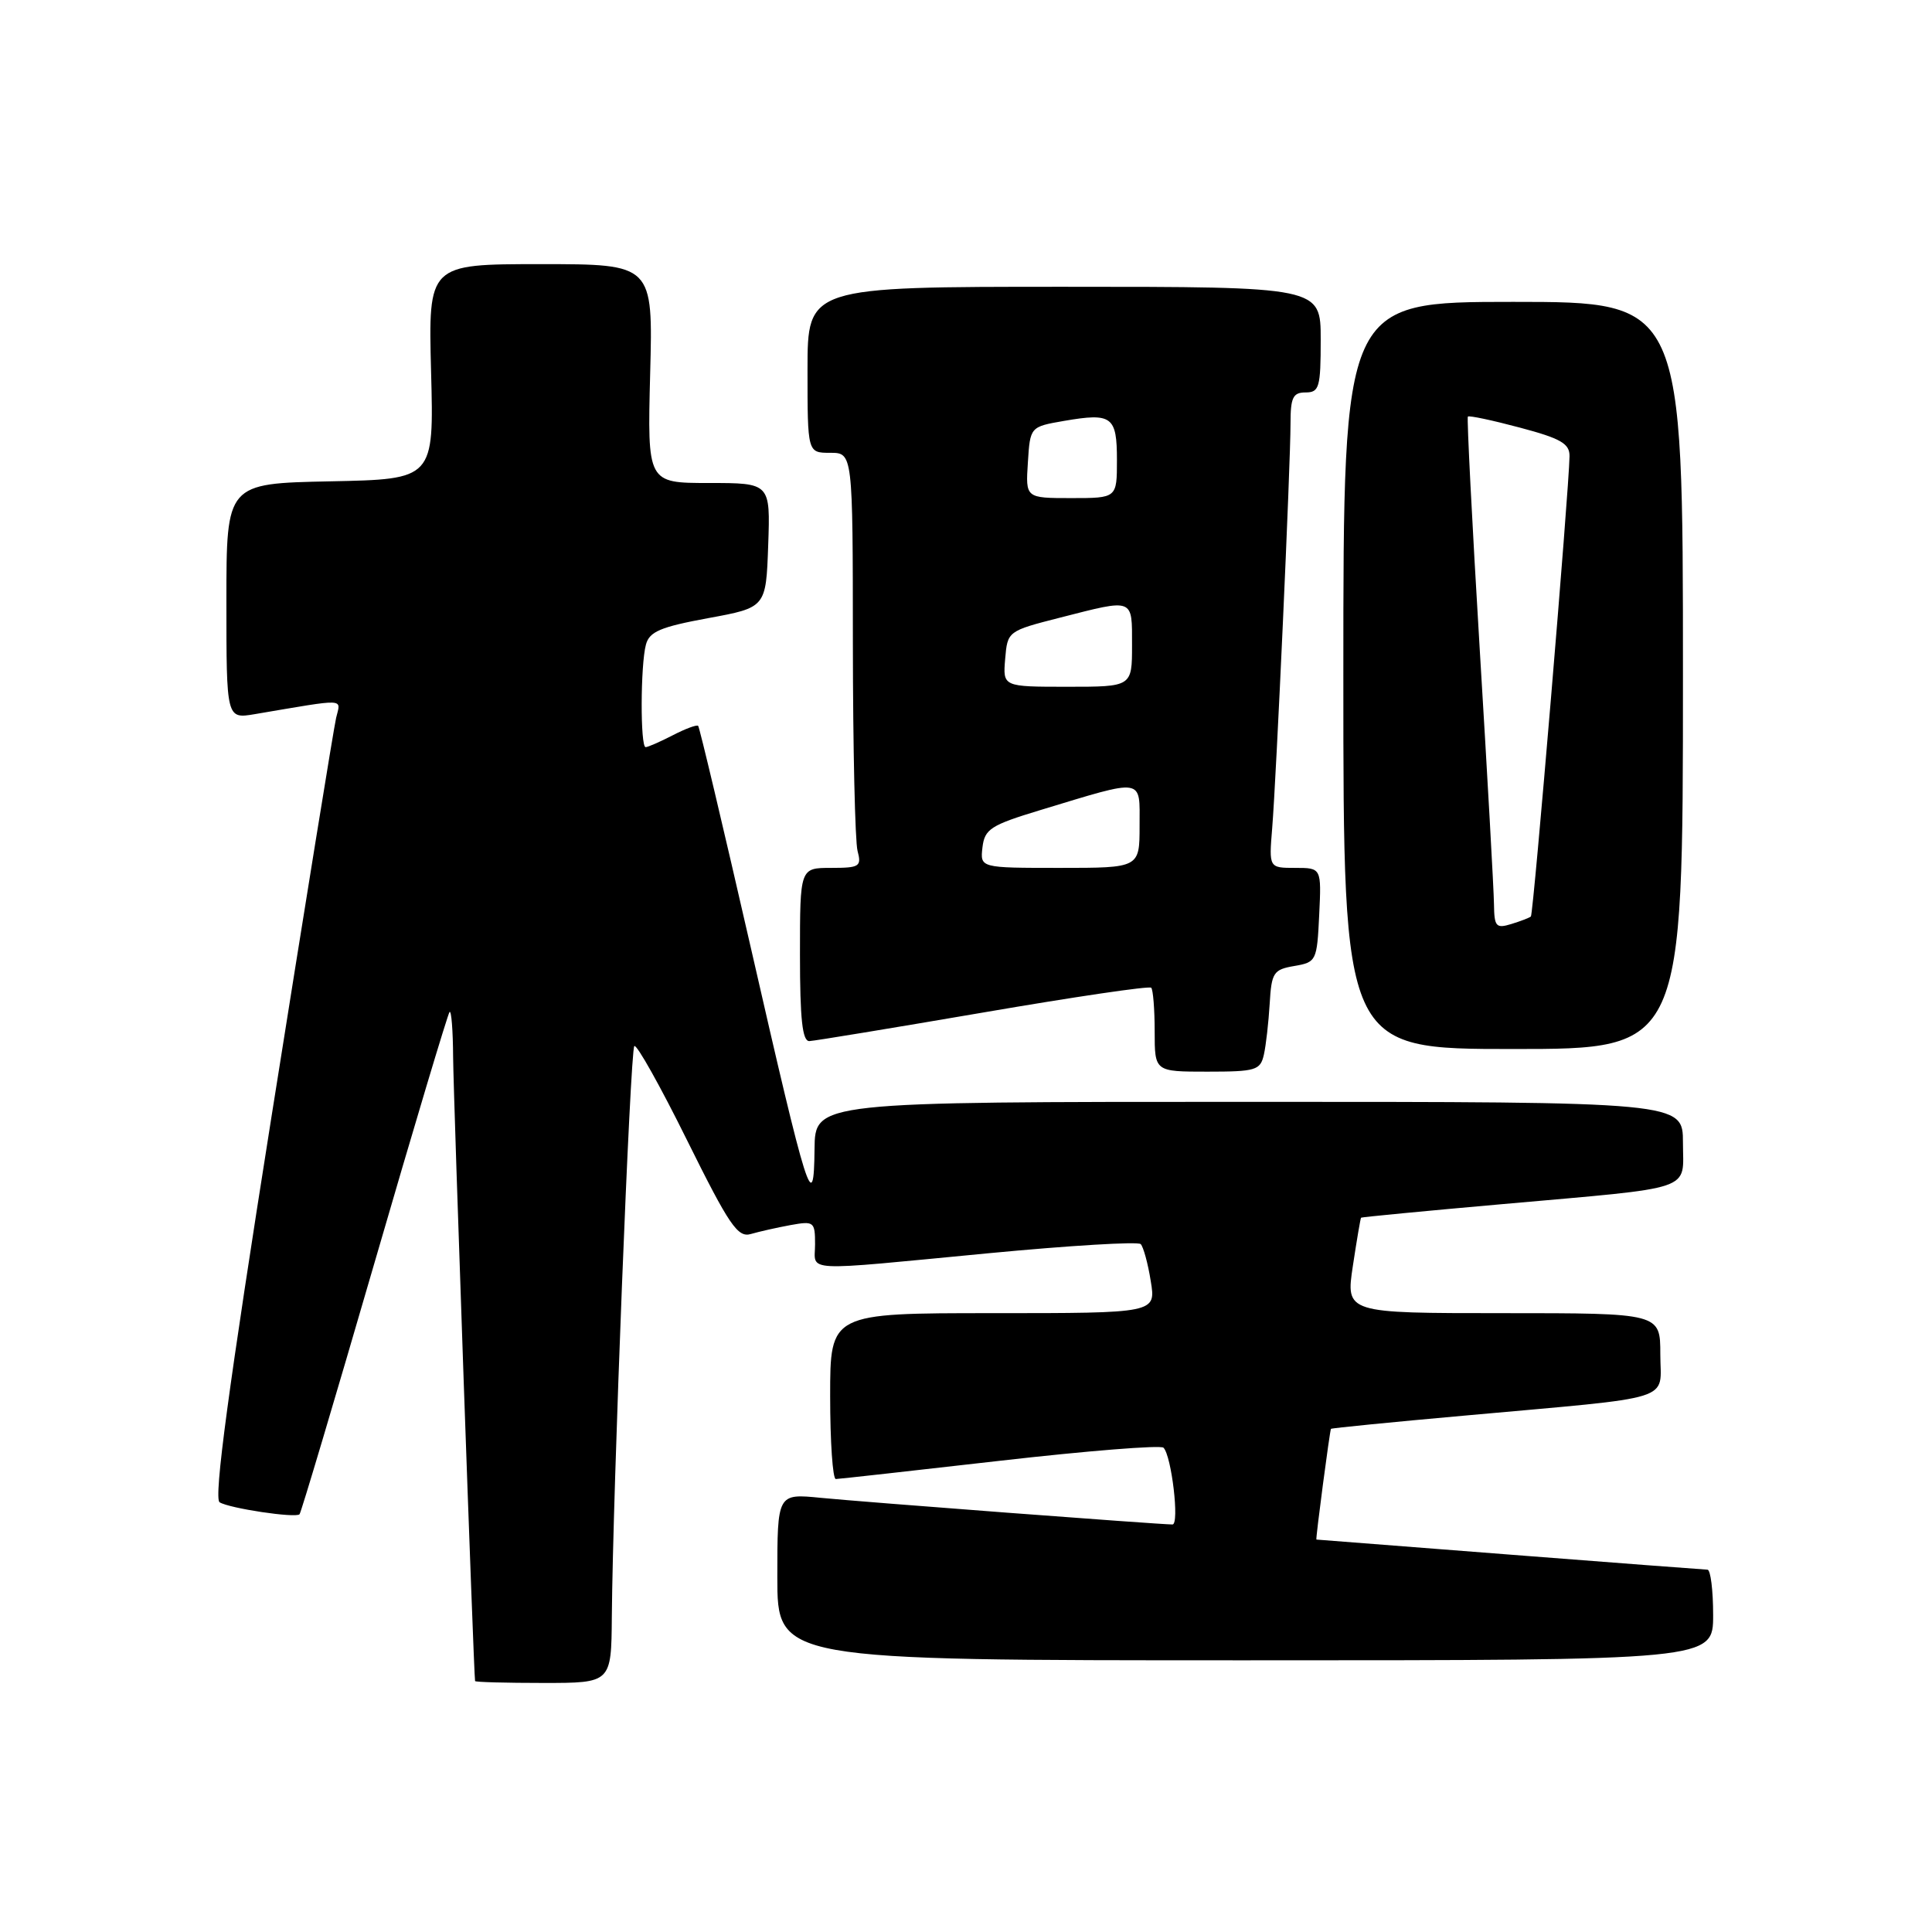 <?xml version="1.0" encoding="UTF-8" standalone="no"?>
<!DOCTYPE svg PUBLIC "-//W3C//DTD SVG 1.1//EN" "http://www.w3.org/Graphics/SVG/1.1/DTD/svg11.dtd" >
<svg xmlns="http://www.w3.org/2000/svg" xmlns:xlink="http://www.w3.org/1999/xlink" version="1.1" viewBox="0 0 256 256">
 <g >
 <path fill="currentColor"
d=" M 81.07 214.25 C 81.21 197.56 83.51 139.15 84.05 138.61 C 84.35 138.31 87.50 143.93 91.04 151.09 C 96.64 162.39 97.76 164.03 99.50 163.51 C 100.60 163.19 102.96 162.66 104.75 162.33 C 107.85 161.77 108.00 161.88 108.00 164.87 C 108.00 168.59 105.78 168.47 131.00 166.06 C 141.72 165.04 150.79 164.49 151.15 164.85 C 151.50 165.21 152.11 167.41 152.48 169.75 C 153.18 174.00 153.18 174.00 131.59 174.00 C 110.00 174.00 110.00 174.00 110.00 185.00 C 110.00 191.05 110.34 195.99 110.75 195.98 C 111.16 195.97 120.95 194.88 132.50 193.56 C 144.05 192.24 153.80 191.46 154.17 191.83 C 155.24 192.91 156.31 202.00 155.36 202.00 C 153.61 202.00 114.31 199.02 108.75 198.47 C 103.00 197.90 103.00 197.90 103.00 208.95 C 103.00 220.00 103.00 220.00 165.00 220.00 C 227.00 220.00 227.00 220.00 227.00 214.00 C 227.00 210.70 226.66 208.00 226.25 207.99 C 225.84 207.98 214.03 207.08 200.00 205.99 C 185.97 204.90 174.47 204.00 174.43 204.00 C 174.30 204.00 176.21 189.50 176.36 189.33 C 176.45 189.23 184.39 188.44 194.01 187.58 C 222.54 185.00 220.00 185.80 220.00 179.44 C 220.00 174.00 220.00 174.00 199.16 174.00 C 178.32 174.00 178.32 174.00 179.26 167.75 C 179.78 164.31 180.27 161.43 180.35 161.35 C 180.43 161.27 188.82 160.46 199.00 159.56 C 224.99 157.25 223.00 157.92 223.00 151.42 C 223.00 146.00 223.00 146.00 165.50 146.00 C 108.00 146.00 108.00 146.00 107.93 152.25 C 107.84 161.19 107.07 158.77 99.47 125.50 C 95.82 109.55 92.69 96.36 92.51 96.18 C 92.33 96.00 90.82 96.56 89.14 97.43 C 87.47 98.29 85.85 99.00 85.55 99.00 C 84.83 99.00 84.86 88.11 85.59 85.41 C 86.05 83.69 87.53 83.07 93.82 81.91 C 101.50 80.50 101.50 80.50 101.79 72.25 C 102.08 64.00 102.08 64.00 93.93 64.00 C 85.78 64.00 85.78 64.00 86.15 49.50 C 86.53 35.00 86.53 35.00 71.64 35.00 C 56.75 35.00 56.75 35.00 57.12 49.25 C 57.50 63.50 57.50 63.50 43.75 63.78 C 30.00 64.06 30.00 64.06 30.00 79.66 C 30.00 95.26 30.00 95.26 33.75 94.63 C 46.12 92.54 45.16 92.49 44.54 95.11 C 44.23 96.43 40.38 120.20 35.98 147.93 C 30.28 183.86 28.30 198.57 29.10 199.06 C 30.41 199.87 39.15 201.18 39.69 200.65 C 39.89 200.45 44.34 185.49 49.60 167.40 C 54.85 149.32 59.34 134.33 59.57 134.09 C 59.81 133.86 60.02 136.55 60.04 140.08 C 60.08 145.29 62.77 221.88 62.95 222.75 C 62.98 222.89 67.05 223.00 72.00 223.00 C 81.00 223.00 81.00 223.00 81.07 214.25 Z  M 167.47 139.75 C 167.75 138.51 168.09 135.48 168.24 133.00 C 168.48 128.87 168.74 128.47 171.50 128.00 C 174.42 127.50 174.51 127.32 174.80 121.24 C 175.10 115.00 175.10 115.00 171.62 115.00 C 168.14 115.00 168.14 115.00 168.57 109.75 C 169.12 103.05 171.00 61.57 171.00 56.12 C 171.00 52.67 171.32 52.00 173.00 52.00 C 174.81 52.00 175.00 51.33 175.00 45.00 C 175.00 38.00 175.00 38.00 141.00 38.00 C 107.00 38.00 107.00 38.00 107.00 49.00 C 107.00 60.00 107.00 60.00 110.00 60.00 C 113.00 60.00 113.00 60.00 113.01 85.25 C 113.02 99.14 113.30 111.51 113.63 112.75 C 114.18 114.82 113.90 115.00 110.12 115.00 C 106.00 115.00 106.00 115.00 106.00 126.50 C 106.00 135.06 106.32 137.99 107.25 137.95 C 107.94 137.92 118.31 136.21 130.29 134.16 C 142.28 132.10 152.29 130.62 152.54 130.88 C 152.79 131.13 153.00 133.73 153.00 136.67 C 153.00 142.00 153.00 142.00 159.98 142.00 C 166.40 142.00 167.00 141.82 167.47 139.75 Z  M 223.00 89.50 C 223.00 40.00 223.00 40.00 200.50 40.00 C 178.00 40.00 178.00 40.00 178.00 89.50 C 178.00 139.00 178.00 139.00 200.50 139.00 C 223.00 139.00 223.00 139.00 223.00 89.50 Z  M 130.18 112.29 C 130.47 109.85 131.26 109.34 137.85 107.34 C 151.79 103.12 151.00 102.99 151.00 109.42 C 151.00 115.00 151.00 115.00 140.43 115.00 C 129.87 115.00 129.87 115.00 130.18 112.29 Z  M 133.19 87.31 C 133.50 83.63 133.53 83.61 140.50 81.83 C 150.33 79.32 150.00 79.19 150.00 85.50 C 150.00 91.00 150.00 91.00 141.44 91.00 C 132.88 91.00 132.88 91.00 133.19 87.31 Z  M 136.20 61.27 C 136.50 56.55 136.50 56.55 141.00 55.77 C 147.35 54.68 148.00 55.16 148.00 60.97 C 148.00 66.00 148.00 66.00 141.95 66.00 C 135.89 66.00 135.89 66.00 136.20 61.27 Z  M 197.96 119.82 C 197.94 117.99 197.09 102.78 196.07 86.00 C 195.06 69.22 194.35 55.36 194.50 55.20 C 194.65 55.03 197.75 55.69 201.39 56.66 C 206.82 58.10 208.00 58.78 207.97 60.46 C 207.91 64.83 203.19 121.14 202.85 121.44 C 202.66 121.61 201.49 122.06 200.25 122.44 C 198.23 123.06 198.00 122.79 197.96 119.82 Z "/>
</g>
</svg>